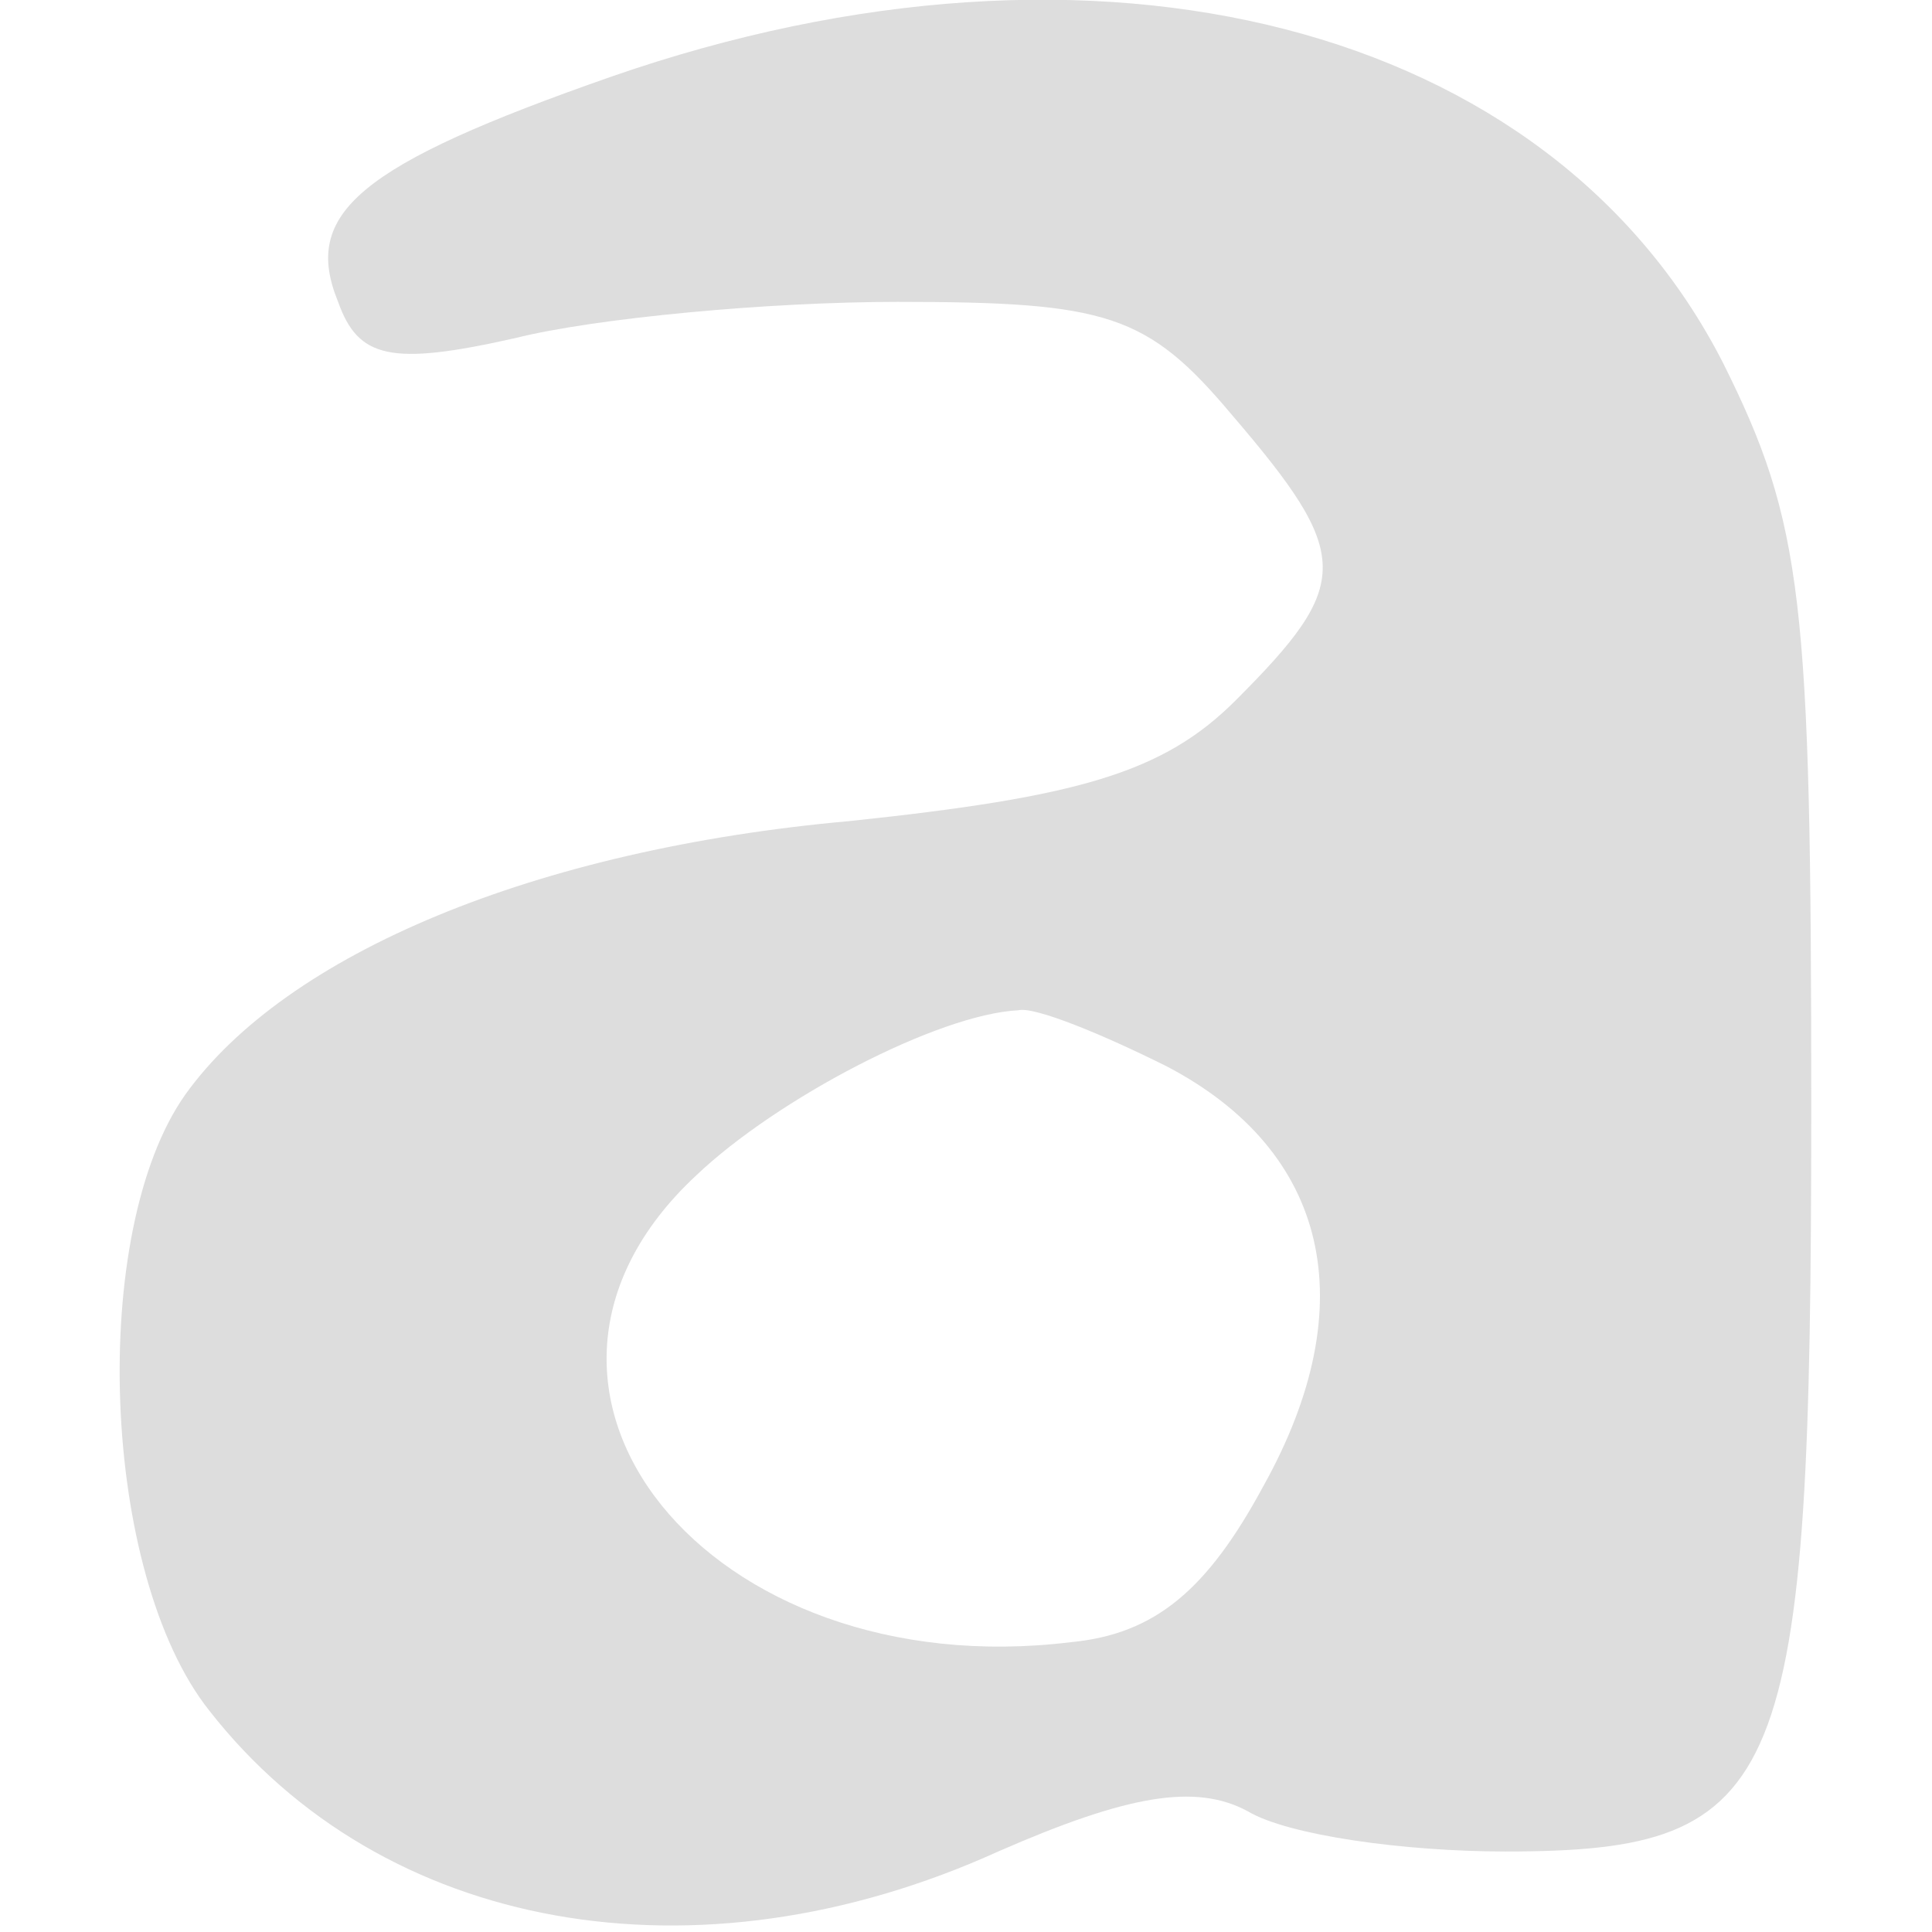<?xml version="1.0" standalone="no"?>
<!DOCTYPE svg PUBLIC "-//W3C//DTD SVG 20010904//EN"
 "http://www.w3.org/TR/2001/REC-SVG-20010904/DTD/svg10.dtd">
<svg version="1.0" xmlns="http://www.w3.org/2000/svg"
 width="48pt" height="48pt" viewBox="0 0 48 48"
 preserveAspectRatio="xMidYMid meet">

<g transform="translate(0,48) scale(0.1,-0.1)"
fill="#DDDDDD" stroke="none">
<path d="M152 461 c-63 -22 -77 -34 -68 -56 5 -14 13 -16 44 -9 20 5 63 9 95
9 52 0 62 -3 83 -28 30 -35 30 -42 1 -71 -18 -18 -39 -24 -96 -30 -78 -7 -140
-33 -165 -68 -24 -34 -21 -119 6 -153 43 -55 121 -69 196 -35 32 14 49 17 62
10 10 -6 39 -10 64 -10 70 0 76 16 76 185 0 126 -2 145 -22 185 -43 84 -155
113 -276 71z m138 -246 c40 -21 49 -59 24 -104 -14 -26 -27 -37 -48 -39 -90
-11 -150 63 -93 116 20 19 60 40 80 41 4 1 21 -6 37 -14z"/>
</g>
</svg>
